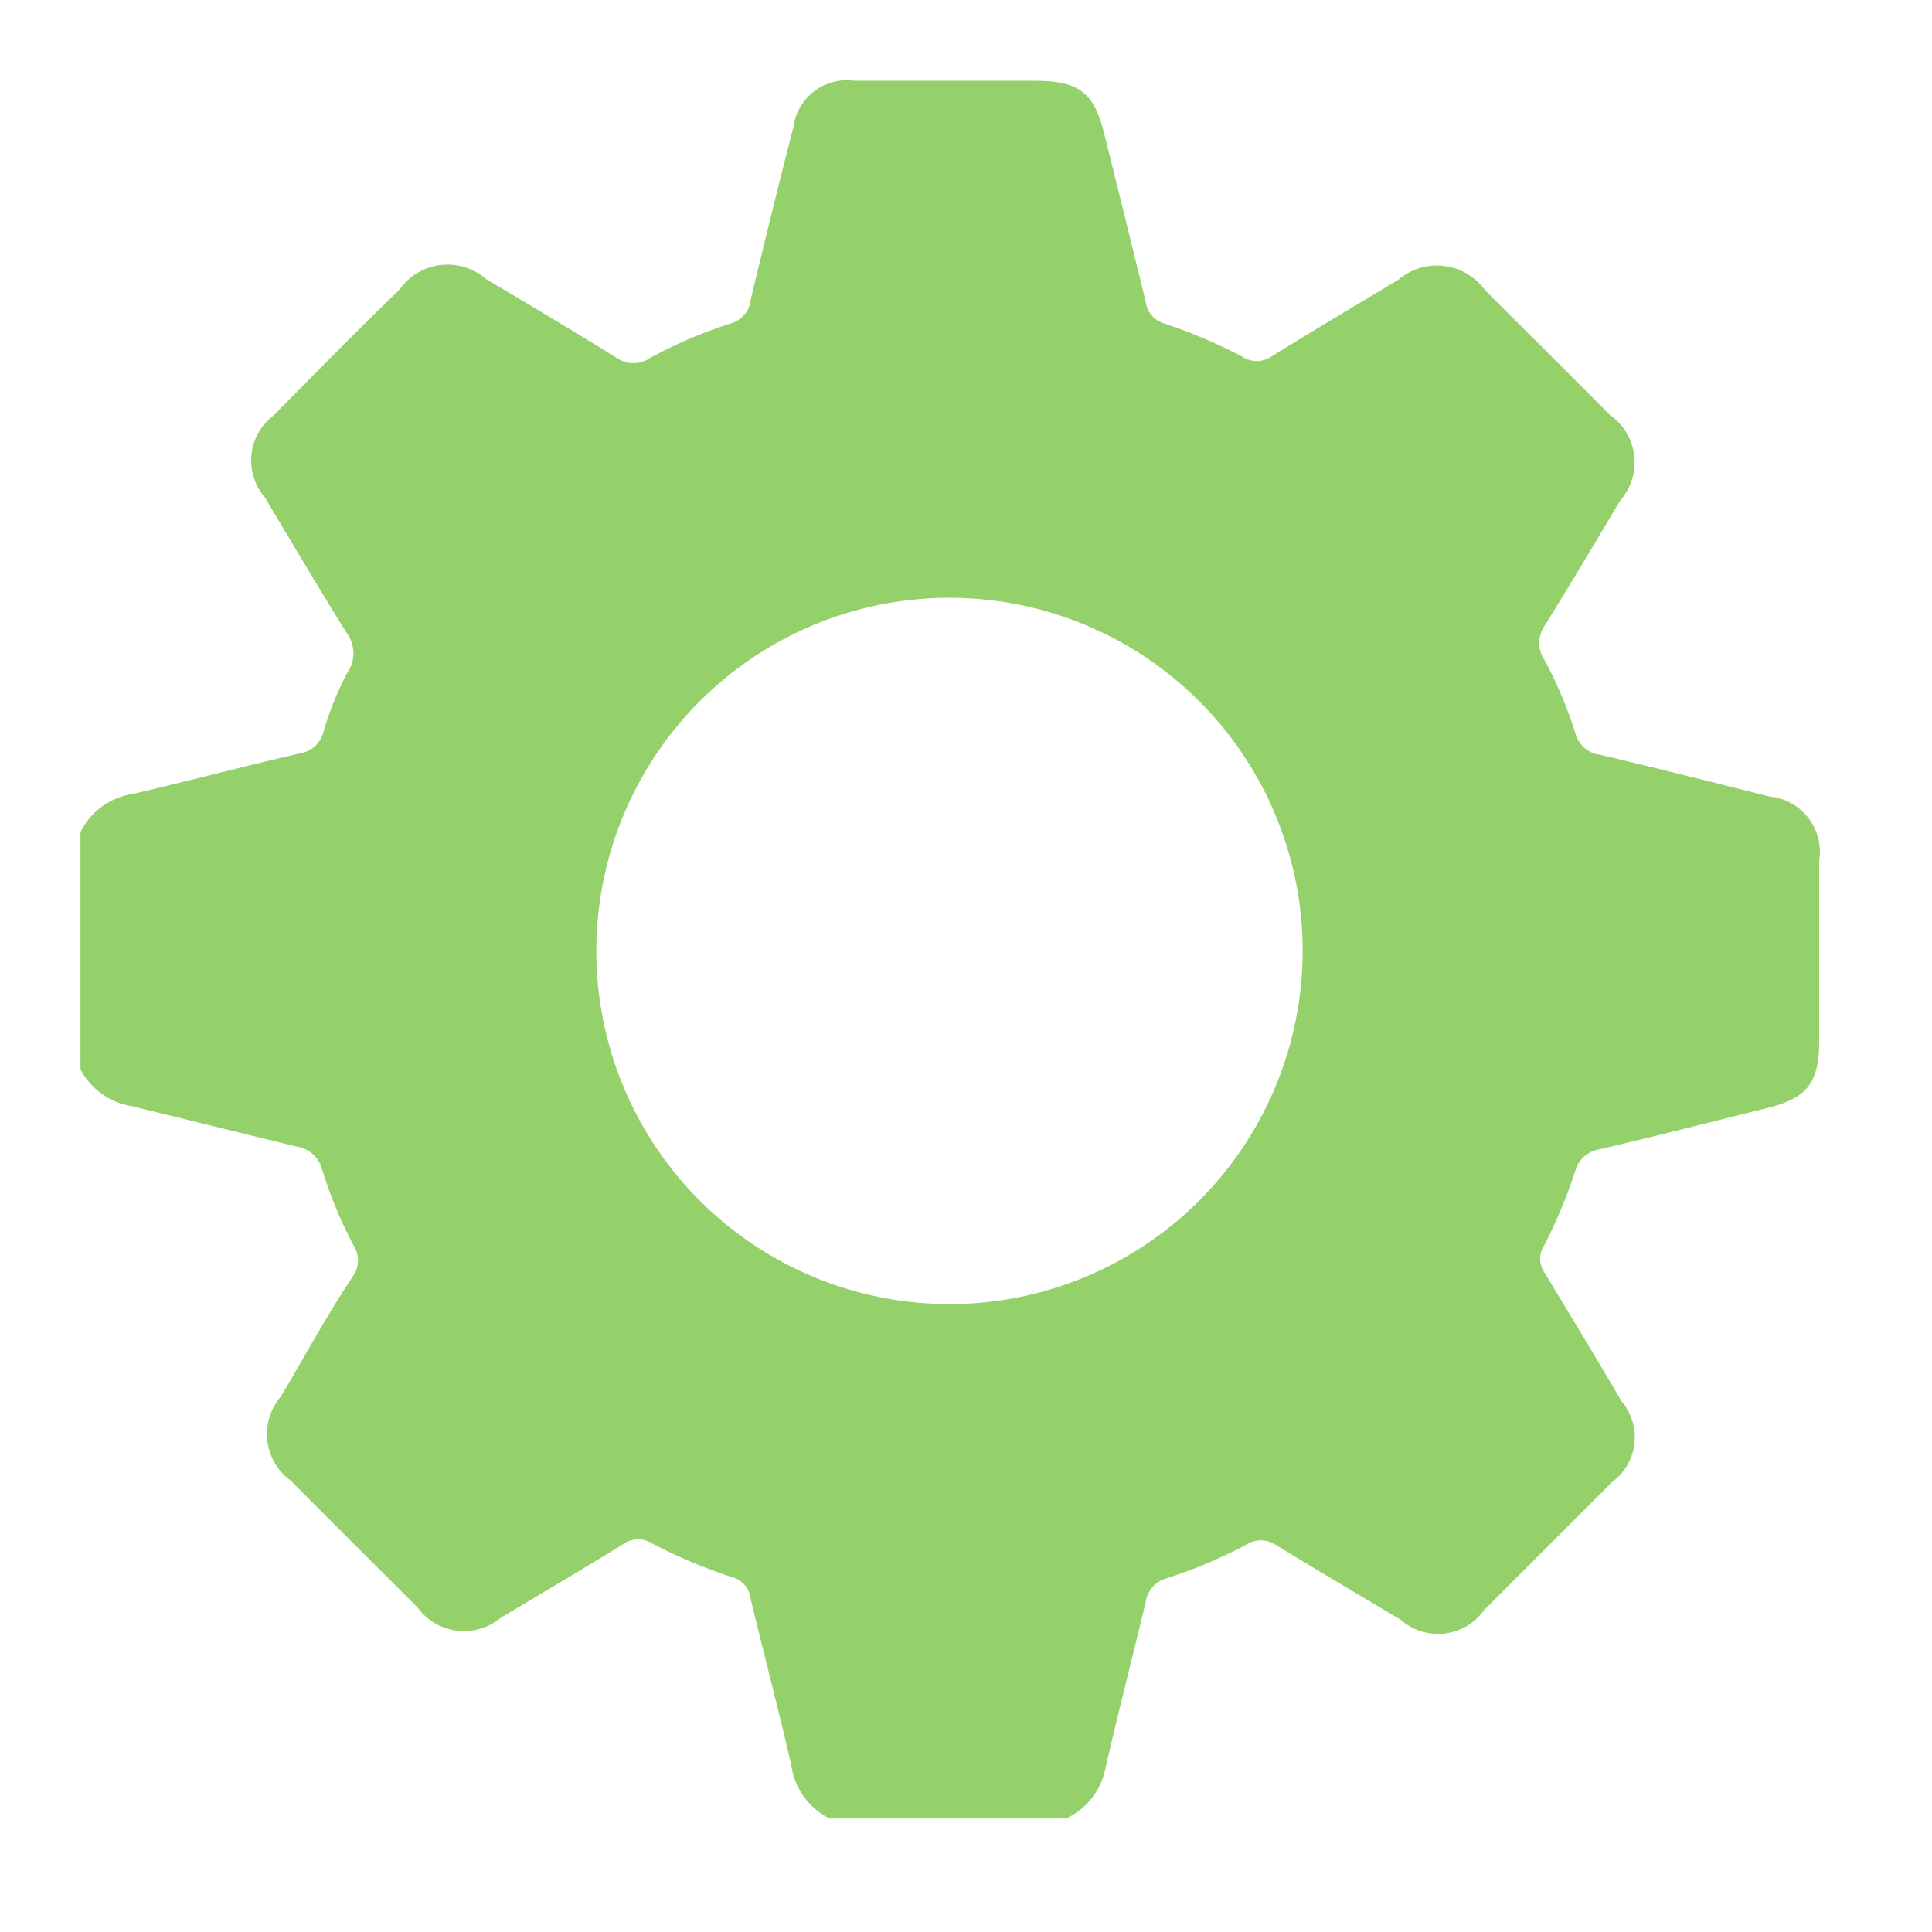 <svg xmlns="http://www.w3.org/2000/svg" xmlns:xlink="http://www.w3.org/1999/xlink" width="24" height="24" viewBox="0 0 24 24">
  <defs>
    <clipPath id="clip-path">
      <rect id="Rectangle_764" data-name="Rectangle 764" width="24" height="24" transform="translate(-15053 3965)" fill="#79c646"/>
    </clipPath>
  </defs>
  <g id="Mask_Group_102" data-name="Mask Group 102" transform="translate(15053 -3965)" opacity="0.8" clip-path="url(#clip-path)">
    <path id="Path_1052" data-name="Path 1052" d="M12.255,21.569H9.305a.873.873,0,0,1-.474-.656c-.16-.7-.342-1.386-.508-2.082a.308.308,0,0,0-.234-.262,6.47,6.47,0,0,1-.987-.416.319.319,0,0,0-.348,0c-.508.314-1.021.616-1.535.924a.713.713,0,0,1-1.033-.131c-.525-.525-1.055-1.05-1.575-1.575a.713.713,0,0,1-.126-1.038c.3-.5.571-1.01.907-1.512a.337.337,0,0,0,0-.371A5.346,5.346,0,0,1,3,13.5a.388.388,0,0,0-.325-.28l-2.037-.5A.873.873,0,0,1,0,12.263V9.314A.873.873,0,0,1,.656,8.84c.69-.16,1.375-.342,2.06-.5a.359.359,0,0,0,.3-.262,3.783,3.783,0,0,1,.308-.759.416.416,0,0,0,0-.451C2.967,6.3,2.63,5.725,2.288,5.154A.7.7,0,0,1,2.4,4.139c.519-.525,1.027-1.044,1.563-1.563A.73.73,0,0,1,5.044,2.45c.542.32,1.084.645,1.62.976a.359.359,0,0,0,.411,0,5.774,5.774,0,0,1,1-.428.342.342,0,0,0,.251-.3c.171-.713.348-1.432.531-2.145a.668.668,0,0,1,.753-.571h2.231c.571,0,.753.143.884.69.171.685.342,1.375.508,2.06A.325.325,0,0,0,13.47,3a6.5,6.5,0,0,1,.964.411.32.32,0,0,0,.354,0c.525-.325,1.055-.639,1.586-.959a.736.736,0,0,1,1.073.131c.513.513,1.033,1.027,1.546,1.546A.719.719,0,0,1,19.124,5.2c-.308.519-.616,1.038-.936,1.552a.377.377,0,0,0,0,.428,5.272,5.272,0,0,1,.382.907.359.359,0,0,0,.308.268c.7.165,1.4.342,2.105.519a.69.69,0,0,1,.616.793V11.9c0,.536-.148.725-.673.85-.69.171-1.375.348-2.065.508a.365.365,0,0,0-.291.262,6.036,6.036,0,0,1-.388.93.3.3,0,0,0,0,.331c.325.536.65,1.073.964,1.609a.69.69,0,0,1-.12,1l-1.592,1.592A.7.7,0,0,1,16.4,19.1c-.519-.308-1.038-.616-1.552-.93a.337.337,0,0,0-.371,0,6.019,6.019,0,0,1-.987.416.354.354,0,0,0-.257.291c-.165.69-.342,1.375-.5,2.065a.873.873,0,0,1-.479.622Zm2.927-10.783a4.387,4.387,0,1,0-1.287,3.11A4.4,4.4,0,0,0,15.182,10.785Z" transform="translate(-15052 3966.021)" fill="#79c646"/>
  </g>
</svg>
